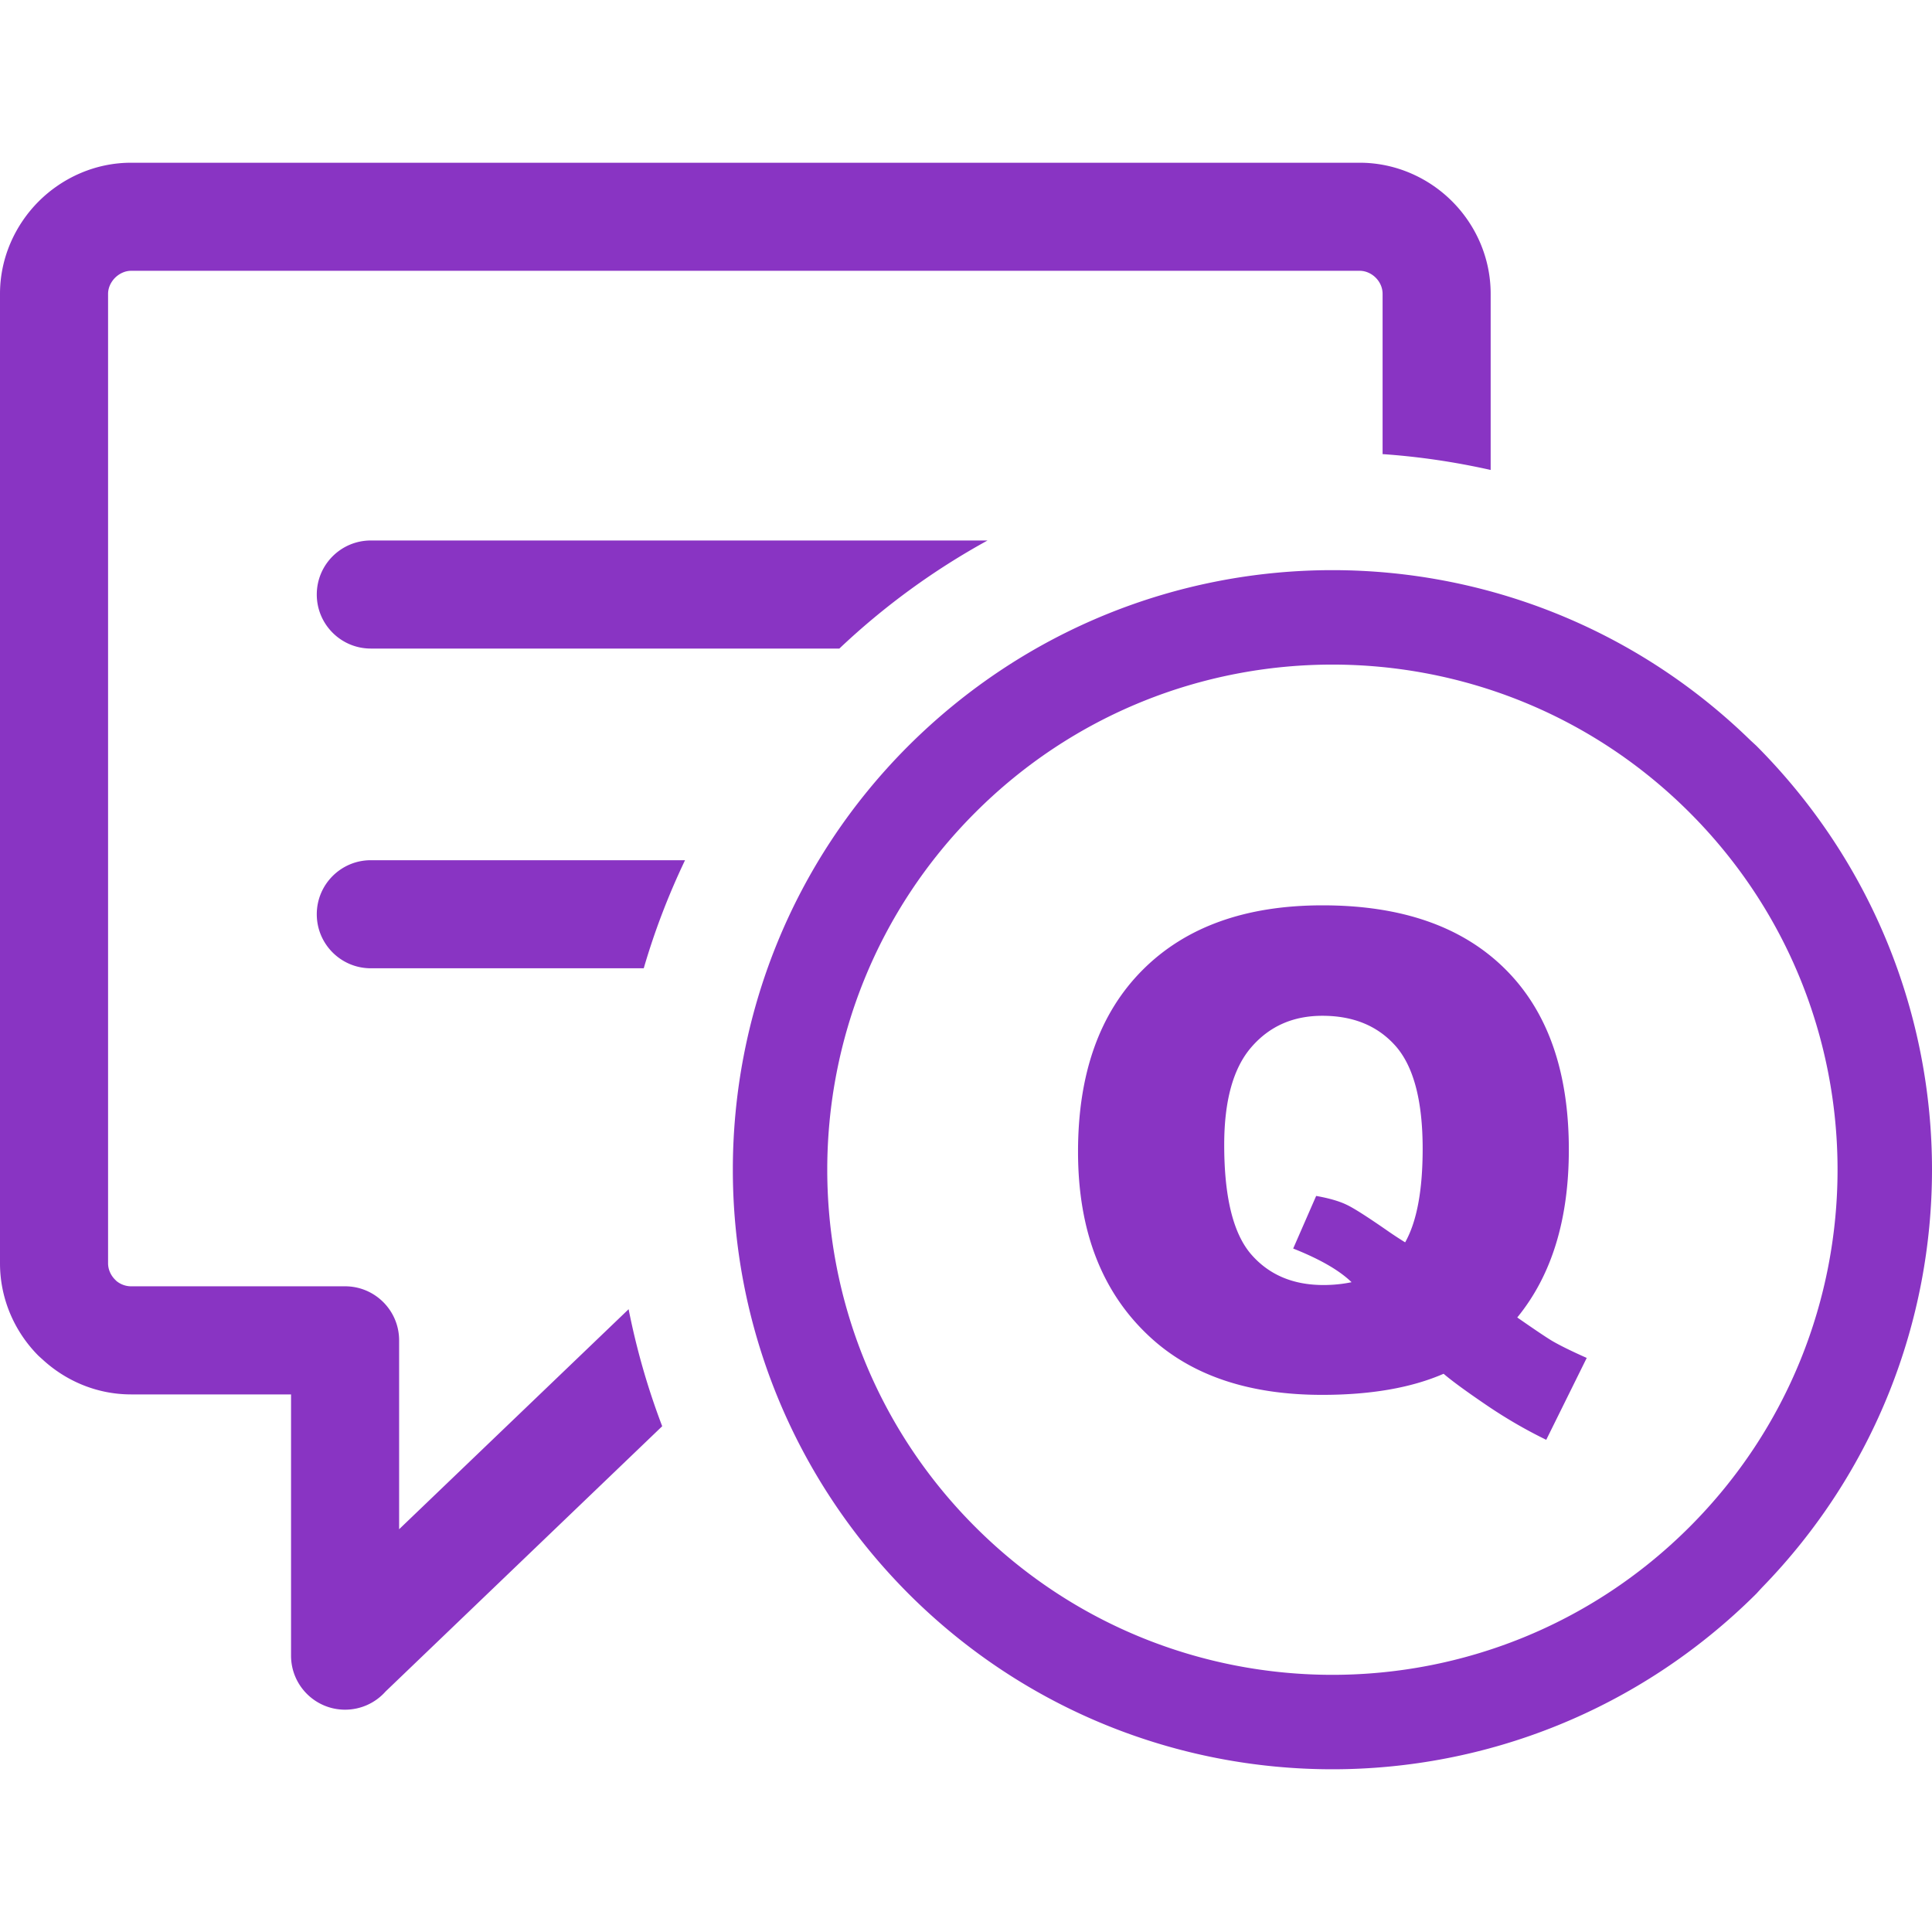 <svg id="SvgjsSvg1021" width="288" height="288" xmlns="http://www.w3.org/2000/svg" version="1.1" xmlns:xlink="http://www.w3.org/1999/xlink" xmlns:svgjs="http://svgjs.com/svgjs"><defs id="SvgjsDefs1022"></defs><g id="SvgjsG1023"><svg xmlns="http://www.w3.org/2000/svg" fill-rule="evenodd" clip-rule="evenodd" image-rendering="optimizeQuality" shape-rendering="geometricPrecision" text-rendering="geometricPrecision" viewBox="0 0 512 425.75" width="288" height="288"><path fill-rule="nonzero" d="m105.77 362.14 60.82-58.31c2.08 10.53 5.05 20.9 8.9 31.01l-73.32 70.31a14.327 14.327 0 0 1-10.72 4.81c-7.91 0-14.32-6.41-14.32-14.32v-69.23H34.74c-9.01 0-17.24-3.54-23.42-9.22l-1.1-.99C3.93 309.9 0 301.17 0 291.67V34.74c0-9.49 3.98-18.21 10.25-24.49C16.53 3.98 25.25 0 34.74 0h325.58c9.48 0 18.22 3.94 24.51 10.24 6.25 6.25 10.21 14.95 10.21 24.5v46.68c-9.44-2.12-19.02-3.54-28.64-4.2V34.74c0-1.64-.71-3.16-1.81-4.26-1.11-1.12-2.66-1.84-4.27-1.84H34.74c-1.6 0-3.13.74-4.25 1.85-1.11 1.12-1.85 2.65-1.85 4.25v256.93c0 1.62.71 3.17 1.82 4.29l.4.4c1.05.86 2.42 1.4 3.88 1.4h56.71c7.91 0 14.32 6.42 14.32 14.32v50.06zm296.32-56.12c4.82 3.35 7.98 5.48 9.47 6.34 2.18 1.25 5.19 2.71 8.94 4.38l-10.73 21.7c-5.39-2.62-10.77-5.73-16.07-9.35-5.32-3.62-9.02-6.34-11.13-8.15-8.55 3.72-19.29 5.59-32.19 5.59-19.08 0-34.14-4.97-45.15-14.91-13.02-11.75-19.54-28.25-19.54-49.53 0-20.66 5.69-36.7 17.09-48.14 11.4-11.43 27.28-17.15 47.73-17.15 20.84 0 36.91 5.57 48.25 16.76 11.34 11.17 17 27.18 17 47.97 0 18.54-4.55 33.34-13.67 44.49zm-29.71-19.91c3.1-5.51 4.64-13.79 4.64-24.8 0-12.65-2.37-21.69-7.07-27.12-4.74-5.41-11.21-8.12-19.51-8.12-7.76 0-14.01 2.77-18.8 8.3-4.81 5.53-7.21 14.17-7.21 25.91 0 13.71 2.34 23.31 7 28.84 4.72 5.53 11.15 8.3 19.29 8.3 2.64 0 5.12-.26 7.46-.75-3.27-3.17-8.42-6.12-15.47-8.92l6.09-13.94c3.45.61 6.13 1.4 8.04 2.32 1.93.9 5.66 3.29 11.25 7.18 1.31.9 2.74 1.84 4.29 2.8zm93.06-131.61C496.47 185.65 512 226.28 512 266.86c0 39.95-15.06 79.96-45.12 110.8l-1.41 1.54c-31.14 31.02-71.78 46.55-112.37 46.55-40.67 0-81.34-15.53-112.35-46.54-31.02-31.14-46.54-71.76-46.54-112.35 0-40.65 15.52-81.33 46.53-112.33 31.15-31.04 71.78-46.56 112.36-46.56 39.95 0 79.96 15.06 110.8 45.11l1.54 1.42zm-17.68 17.71c-52.28-52.28-137.05-52.28-189.31 0-52.29 52.27-52.29 137.03 0 189.31 52.26 52.27 137.03 52.27 189.31 0 52.28-52.28 52.28-137.04 0-189.31zM98.27 128.75c-7.91 0-14.32-6.42-14.32-14.32 0-7.91 6.41-14.32 14.32-14.32h163.44a190.334 190.334 0 0 0-39.27 28.64H98.27zm0 84.73c-7.91 0-14.32-6.41-14.32-14.32 0-7.9 6.41-14.32 14.32-14.32h83.27c-4.44 9.31-8.1 18.87-10.94 28.64H98.27z" fill="#8934c3" class="color000 svgShape"></path></svg></g></svg>